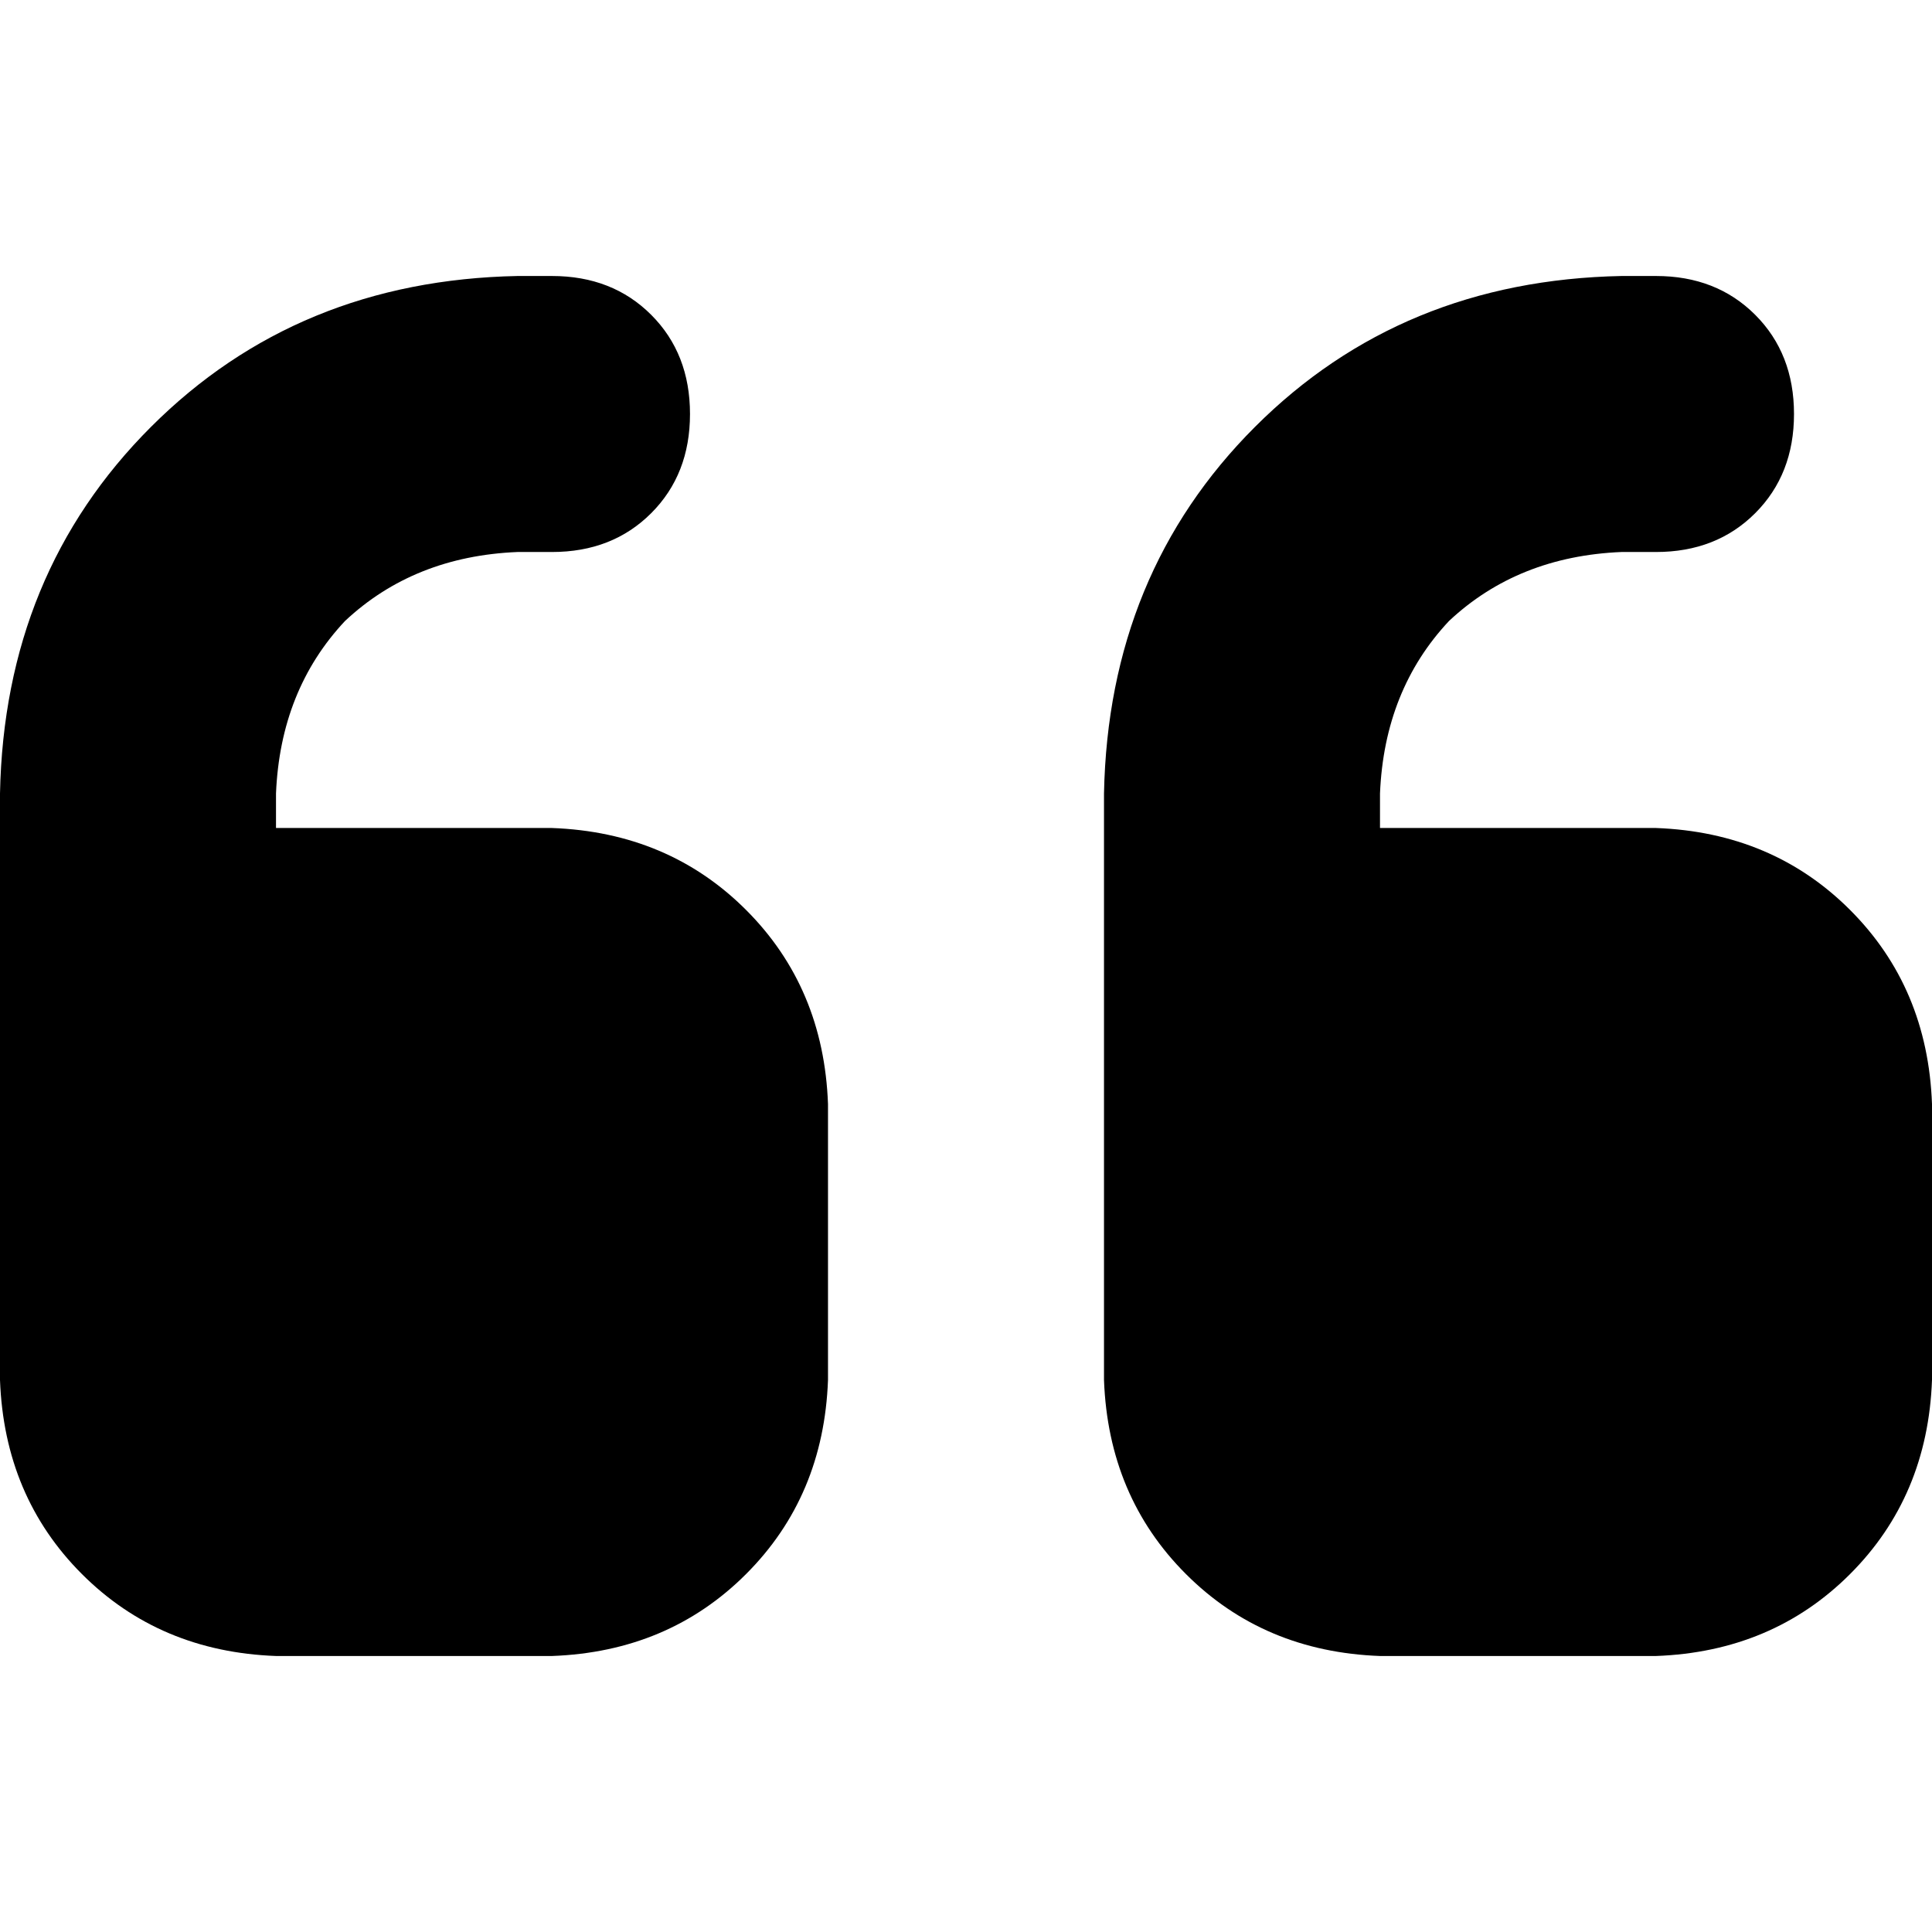 <svg xmlns="http://www.w3.org/2000/svg" viewBox="0 0 512 512">
  <path d="M 0 210.286 Q 1.143 152 40 113.143 L 40 113.143 L 40 113.143 Q 78.857 74.286 137.143 73.143 L 146.286 73.143 L 146.286 73.143 Q 162.286 73.143 172.571 83.429 Q 182.857 93.714 182.857 109.714 Q 182.857 125.714 172.571 136 Q 162.286 146.286 146.286 146.286 L 137.143 146.286 L 137.143 146.286 Q 109.714 147.429 91.429 164.571 Q 74.286 182.857 73.143 210.286 L 73.143 219.429 L 73.143 219.429 L 146.286 219.429 L 146.286 219.429 Q 177.143 220.571 197.714 241.143 Q 218.286 261.714 219.429 292.571 L 219.429 365.714 L 219.429 365.714 Q 218.286 396.571 197.714 417.143 Q 177.143 437.714 146.286 438.857 L 73.143 438.857 L 73.143 438.857 Q 42.286 437.714 21.714 417.143 Q 1.143 396.571 0 365.714 L 0 329.143 L 0 329.143 L 0 292.571 L 0 292.571 L 0 210.286 L 0 210.286 Z M 292.571 210.286 Q 293.714 152 332.571 113.143 L 332.571 113.143 L 332.571 113.143 Q 371.429 74.286 429.714 73.143 L 438.857 73.143 L 438.857 73.143 Q 454.857 73.143 465.143 83.429 Q 475.429 93.714 475.429 109.714 Q 475.429 125.714 465.143 136 Q 454.857 146.286 438.857 146.286 L 429.714 146.286 L 429.714 146.286 Q 402.286 147.429 384 164.571 Q 366.857 182.857 365.714 210.286 L 365.714 219.429 L 365.714 219.429 L 438.857 219.429 L 438.857 219.429 Q 469.714 220.571 490.286 241.143 Q 510.857 261.714 512 292.571 L 512 365.714 L 512 365.714 Q 510.857 396.571 490.286 417.143 Q 469.714 437.714 438.857 438.857 L 365.714 438.857 L 365.714 438.857 Q 334.857 437.714 314.286 417.143 Q 293.714 396.571 292.571 365.714 L 292.571 329.143 L 292.571 329.143 L 292.571 292.571 L 292.571 292.571 L 292.571 210.286 L 292.571 210.286 Z" />
</svg>